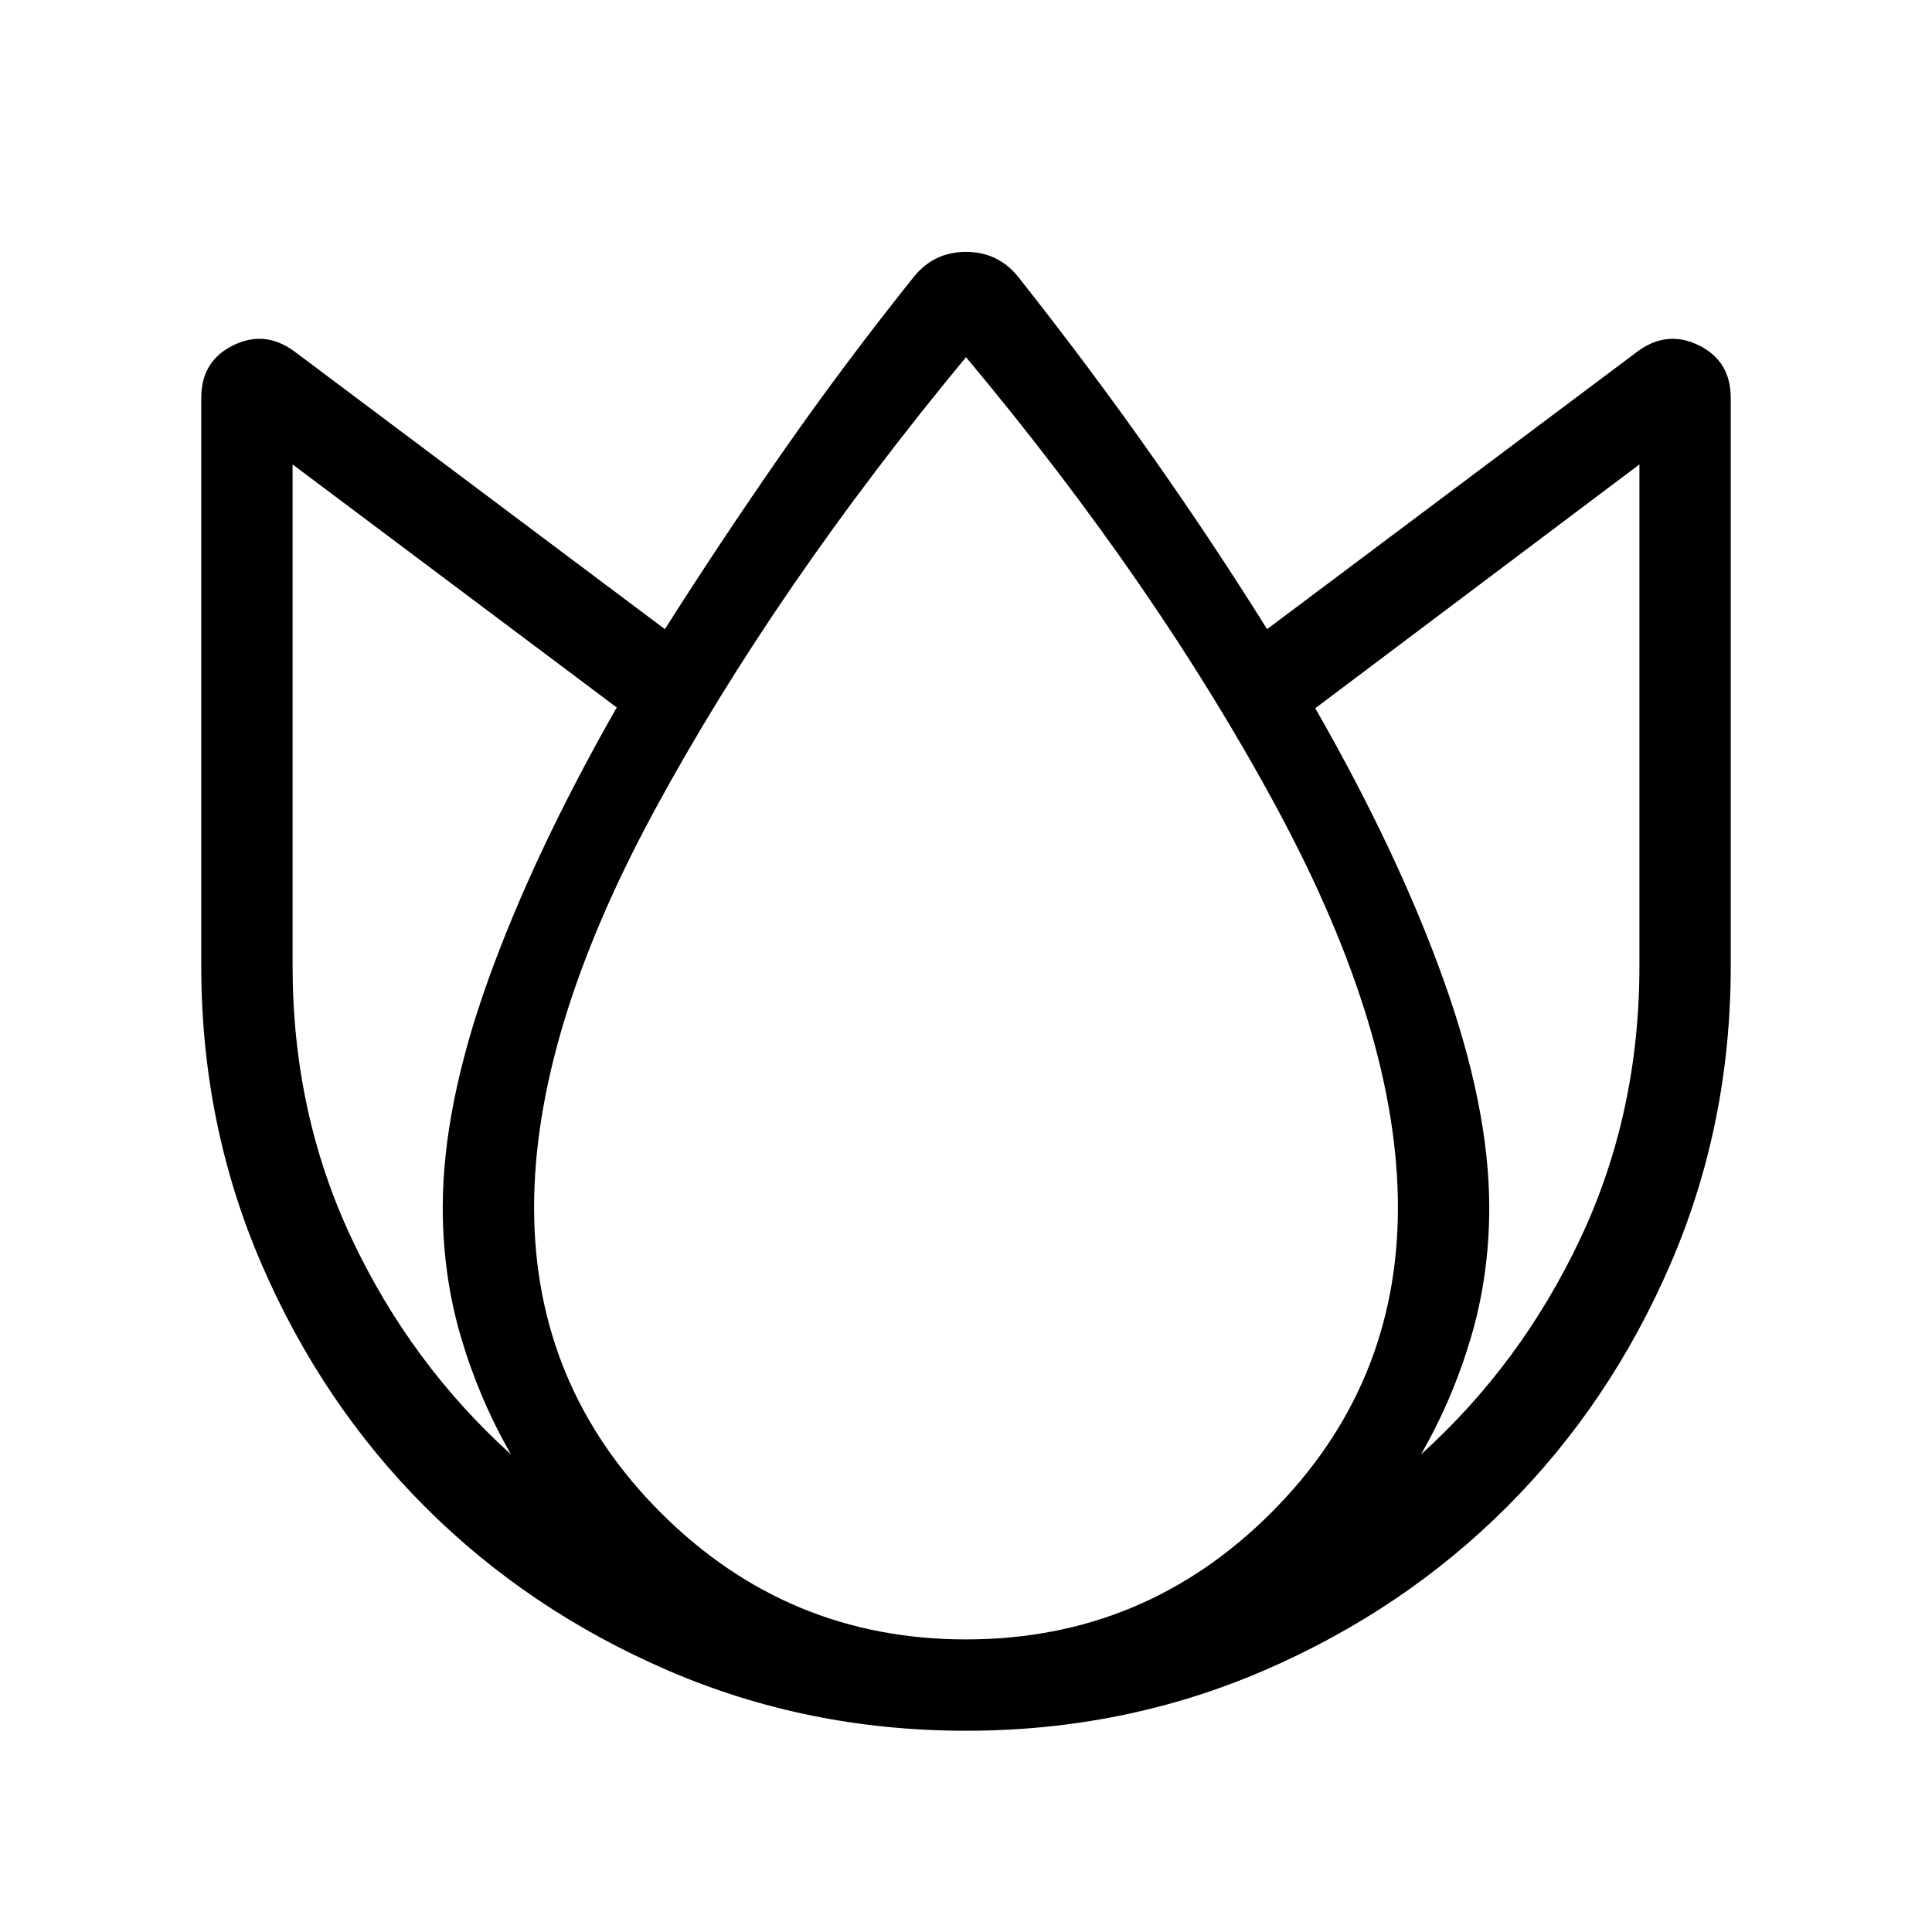 <svg xmlns="http://www.w3.org/2000/svg" width="48" height="48" viewBox="0 -960 960 960"><path d="M480-100.001q-78.769 0-148.115-29.962-69.346-29.961-120.653-81.269-51.308-51.307-81.269-120.653Q100.001-401.231 100.001-480v-282.305q0-18.231 15.731-26.038 15.731-7.808 30.346 2.807l184.307 138.154q26.846-42.385 57.5-86.5 30.654-44.116 66.5-88.962 10-12 25.615-12 15.615 0 25.615 12 35.462 44.846 66.308 88.654 30.846 43.808 57.692 86.808l184.307-138.154q14.615-10.615 30.346-2.807 15.731 7.807 15.731 26.038V-480q0 78.769-29.962 148.115-29.961 69.346-81.269 120.653-51.307 51.308-120.653 81.269Q558.769-100.001 480-100.001ZM220.001-360q0-50.23 22.654-113.269 22.654-63.038 63.808-135.191L145.385-729.23V-480q0 73.155 29.347 135.424 29.347 62.27 79.194 107.27-15.693-27.231-24.809-58.039-9.116-30.808-9.116-64.655ZM480-145.385q88.692 0 151.654-62.961Q694.615-271.308 694.615-360q0-86.769-59.808-197.846Q575-668.923 480-782.538q-95 114.846-154.807 225.307Q265.385-446.769 265.385-360q0 88.692 62.961 151.654Q391.308-145.385 480-145.385ZM739.999-360q0 33.847-9.116 64.655t-24.809 58.039q49.847-45 79.194-107.27Q814.615-406.845 814.615-480v-249.23L653.537-608.076q41.154 71.769 63.808 135.115Q739.999-409.615 739.999-360Z"/></svg>